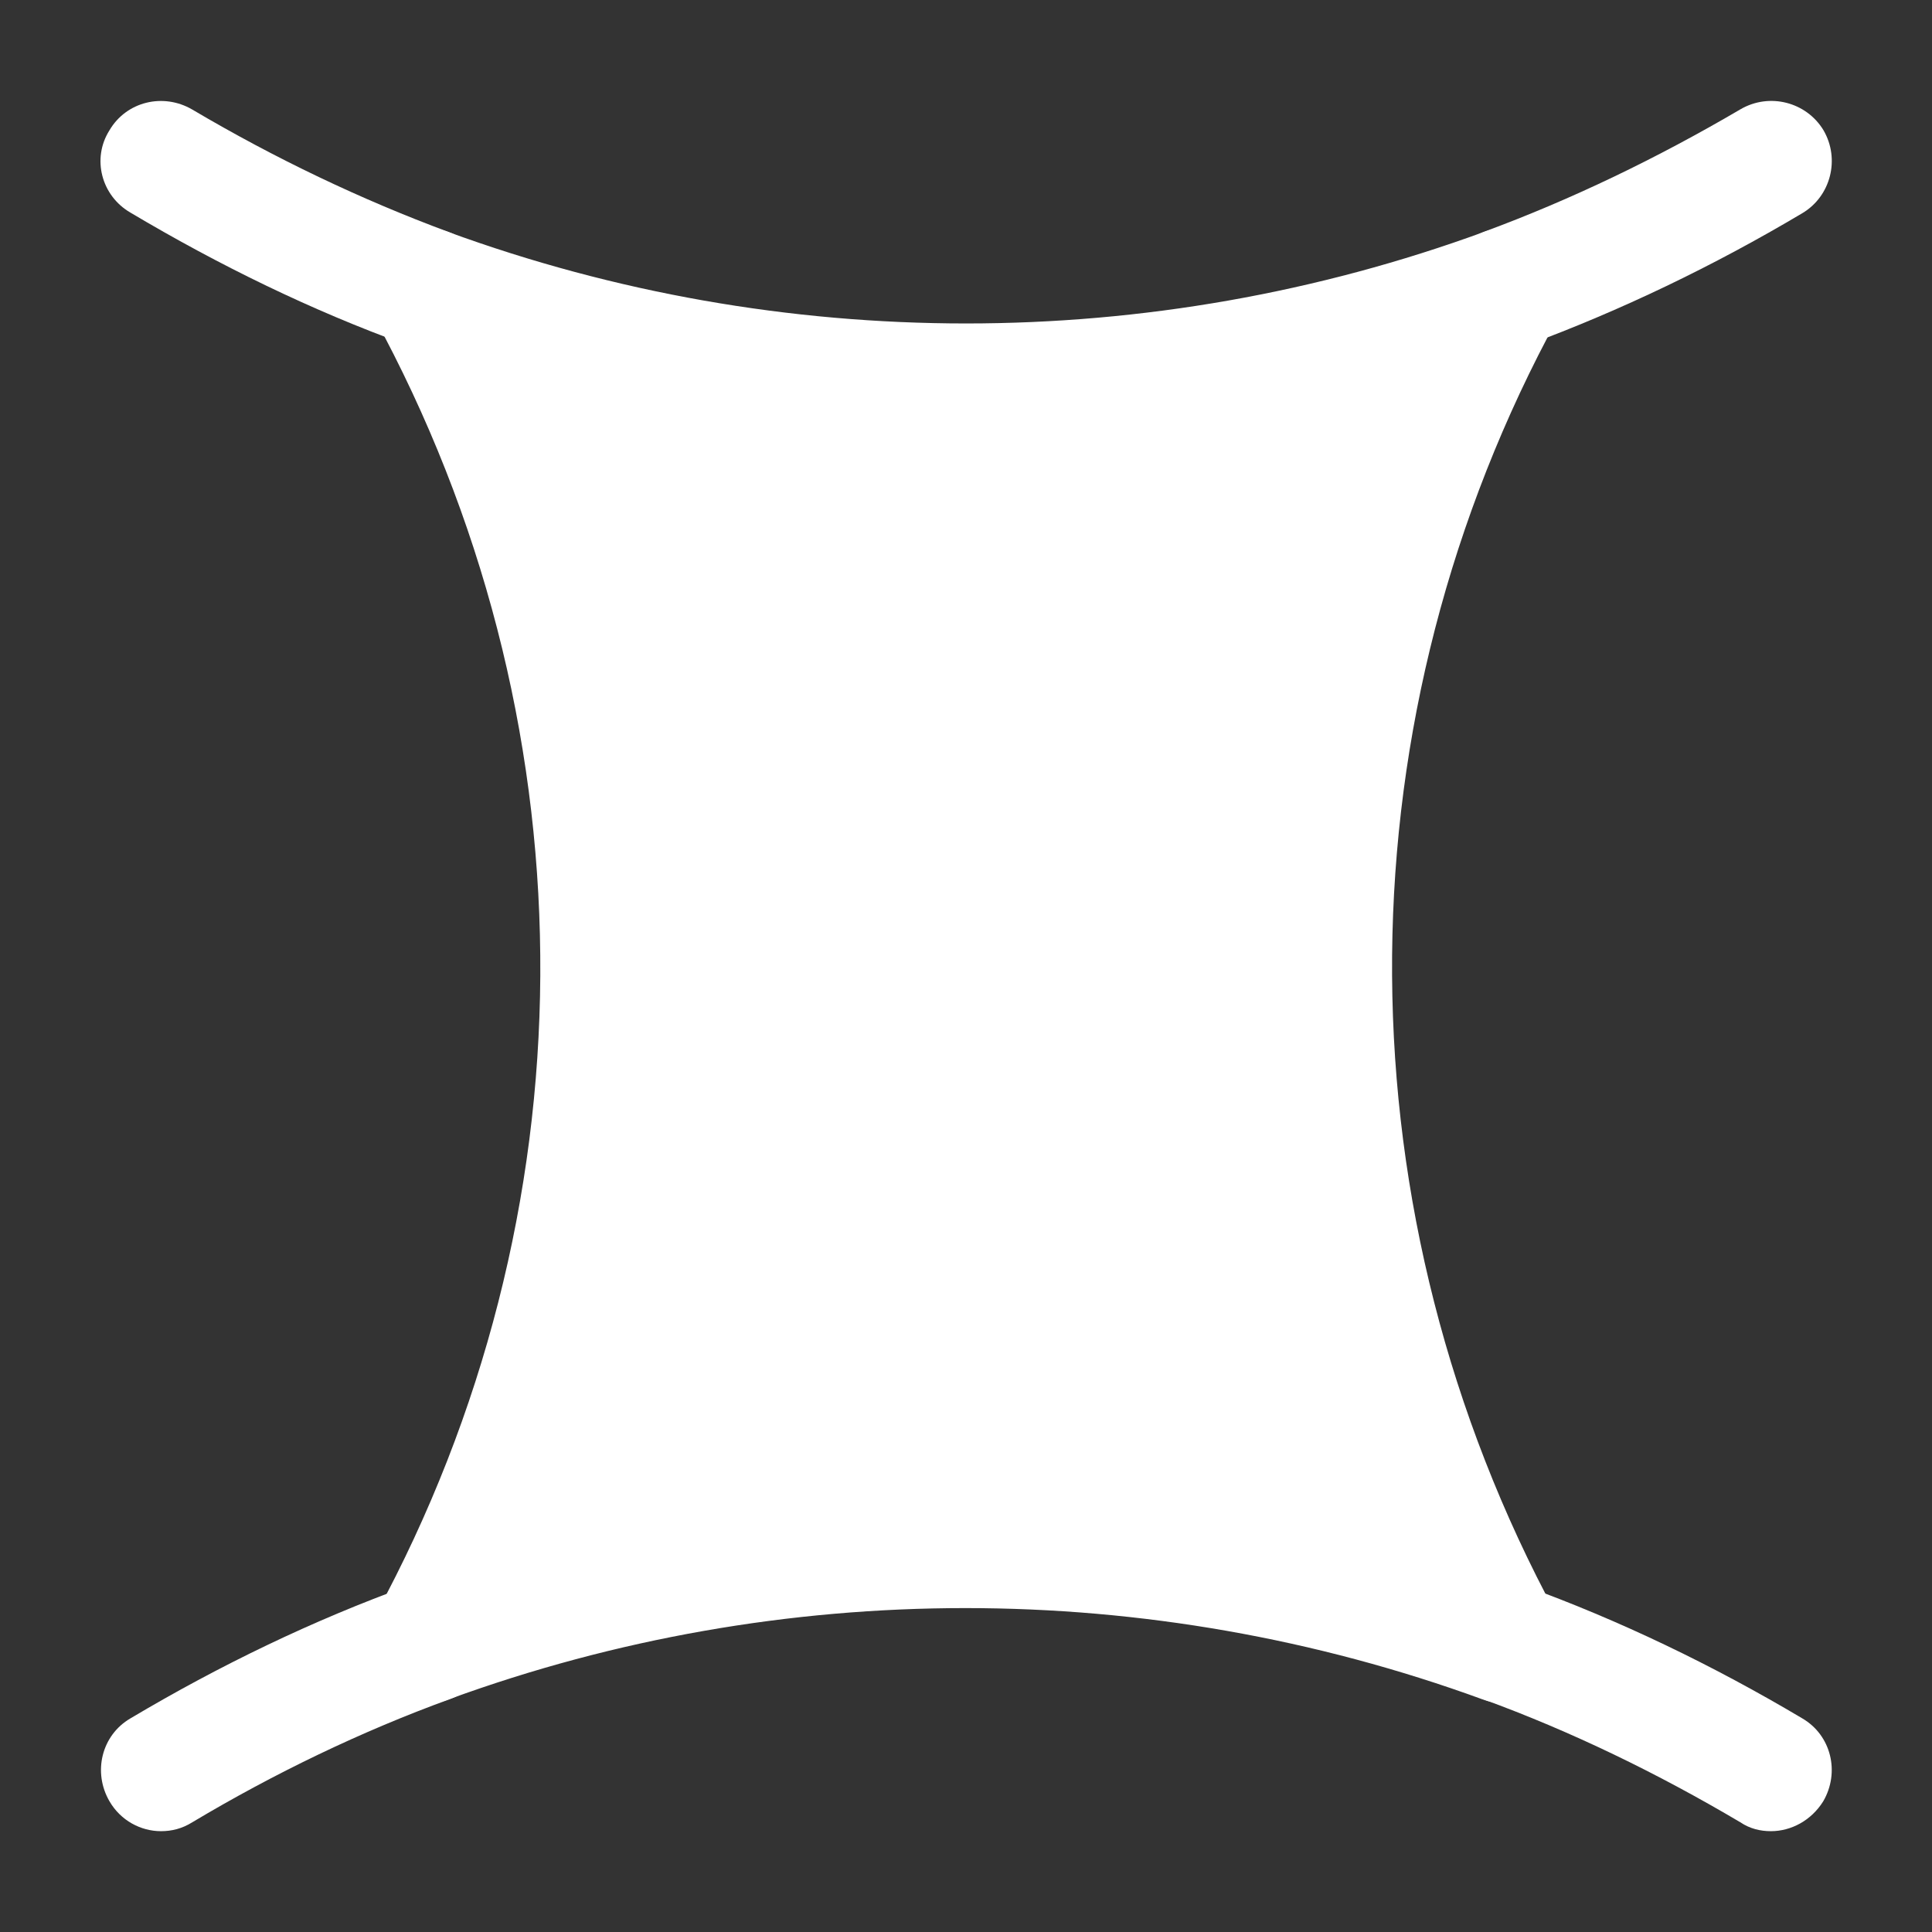 <svg width="16" height="16" viewBox="0 0 16 16" fill="none" xmlns="http://www.w3.org/2000/svg">
<rect x="0" y="0" width="16" height="16" fill="#333333" stroke="none"/>
<g clip-path="url(#clip0_13_13952)">
<path d="M12.82 2.786L12.907 2.626C13.007 2.446 12.98 2.219 12.847 2.059C12.714 1.899 12.494 1.846 12.294 1.919C9.527 2.932 6.474 2.932 3.707 1.919C3.507 1.846 3.294 1.899 3.154 2.059C3.02 2.219 2.994 2.439 3.094 2.626L3.18 2.779C4.927 6.106 4.907 10.059 3.114 13.366C3.014 13.546 3.04 13.772 3.174 13.932C3.307 14.092 3.527 14.146 3.72 14.072C6.474 13.066 9.514 13.066 12.274 14.072C12.327 14.092 12.387 14.106 12.447 14.106C12.587 14.106 12.727 14.046 12.827 13.932C12.96 13.772 12.987 13.552 12.887 13.366C11.1 10.059 11.074 6.106 12.82 2.786Z" fill="white"/>
<path d="M12.467 2.885C12.261 2.885 12.074 2.758 12.001 2.558C11.907 2.298 12.04 2.012 12.294 1.918C13.014 1.652 13.72 1.312 14.414 0.905C14.654 0.765 14.96 0.845 15.101 1.078C15.241 1.318 15.161 1.625 14.927 1.765C14.187 2.205 13.421 2.572 12.647 2.858C12.581 2.878 12.527 2.885 12.467 2.885Z" fill="white"/>
<path d="M3.532 2.887C3.472 2.887 3.419 2.88 3.359 2.853C2.586 2.573 1.819 2.2 1.079 1.76C0.839 1.62 0.759 1.313 0.906 1.08C1.046 0.84 1.352 0.767 1.592 0.907C2.279 1.313 2.992 1.653 3.712 1.92C3.966 2.013 4.099 2.3 3.999 2.56C3.926 2.76 3.732 2.887 3.532 2.887Z" fill="white"/>
<path d="M14.666 15.165C14.579 15.165 14.492 15.145 14.412 15.091C13.726 14.685 13.012 14.338 12.279 14.071C12.019 13.978 11.886 13.691 11.979 13.431C12.072 13.171 12.359 13.038 12.619 13.131C13.412 13.418 14.186 13.791 14.926 14.231C15.166 14.371 15.239 14.678 15.099 14.918C14.999 15.078 14.832 15.165 14.666 15.165Z" fill="white"/>
<path d="M1.333 15.165C1.167 15.165 1 15.078 0.907 14.918C0.767 14.678 0.84 14.371 1.08 14.231C1.82 13.791 2.593 13.418 3.387 13.131C3.647 13.038 3.933 13.171 4.027 13.431C4.12 13.691 3.987 13.978 3.727 14.071C2.993 14.338 2.273 14.685 1.593 15.091C1.507 15.145 1.42 15.165 1.333 15.165Z" fill="white"/>
</g>
<defs>
<clipPath id="clip0_13_13952">
<rect width="16" height="16" fill="white"/>
</clipPath>
</defs>
</svg>
